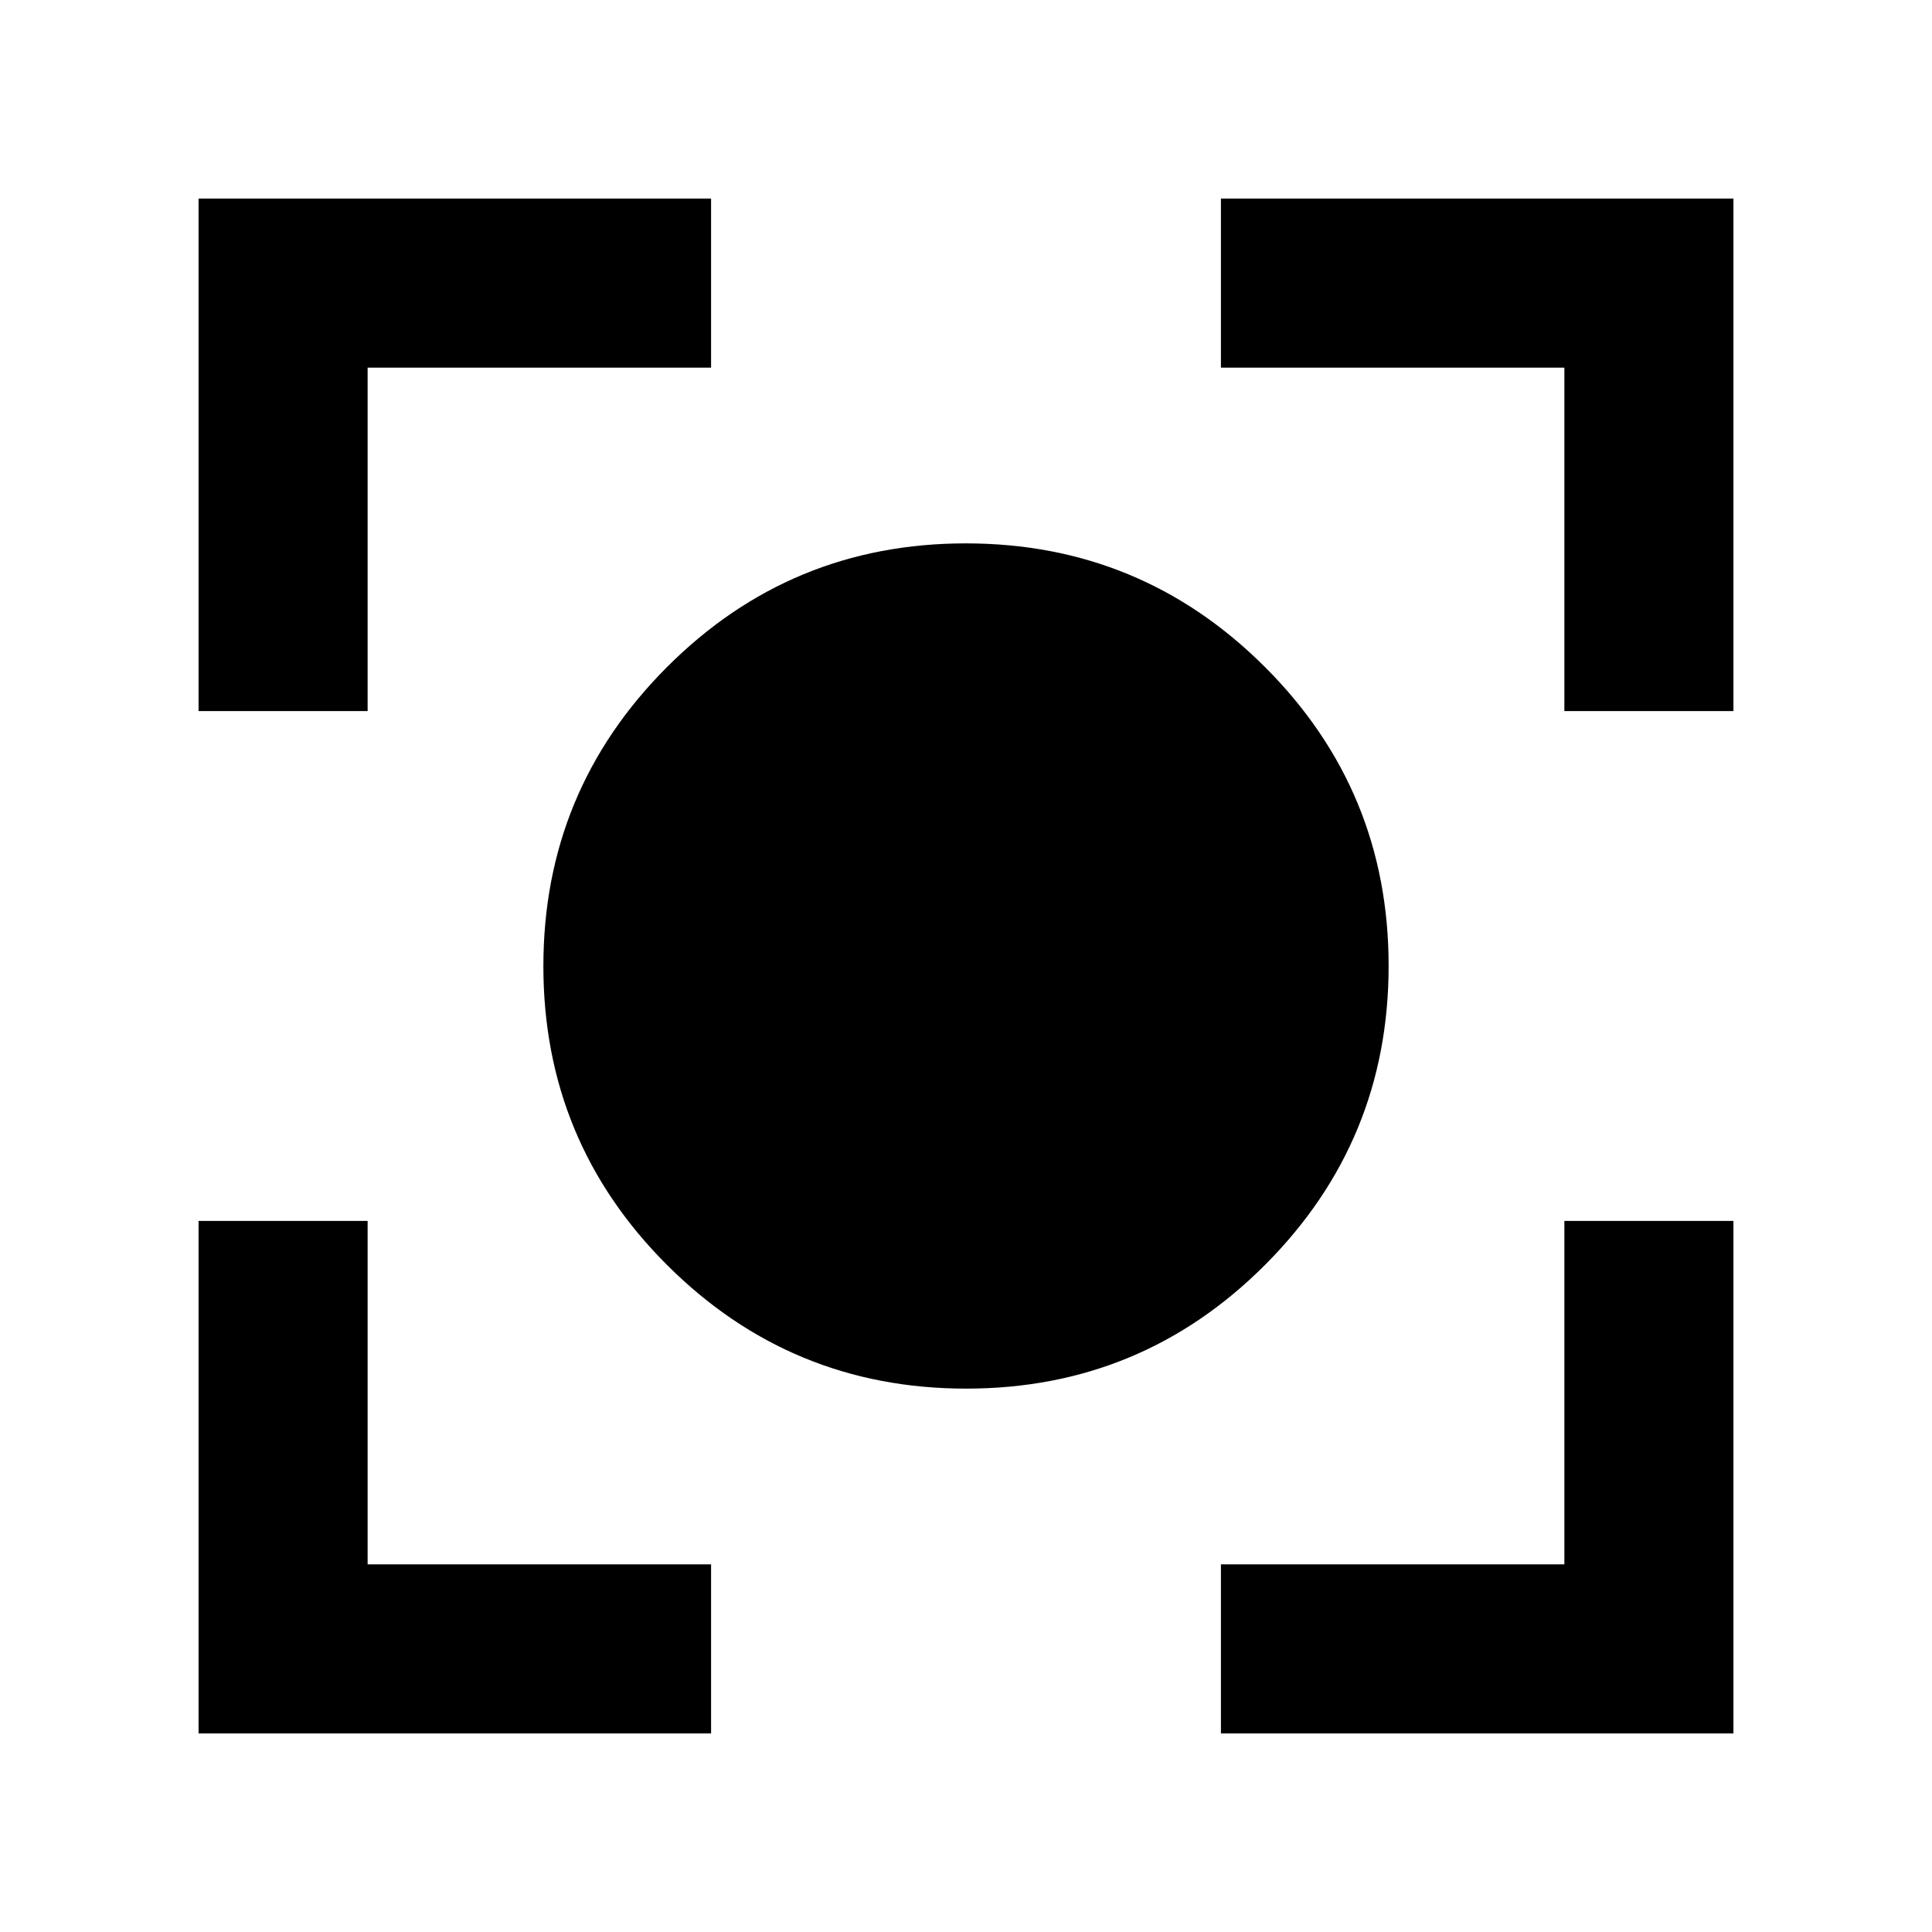 <svg xmlns="http://www.w3.org/2000/svg" height="40" viewBox="0 -960 960 960" width="40"><path d="M480.09-270q-87.11 0-148.6-61.4Q270-392.8 270-479.91q0-87.11 61.4-148.6Q392.8-690 479.91-690q87.11 0 148.6 61.4Q690-567.2 690-480.09q0 87.11-61.4 148.6Q567.2-270 480.09-270ZM98.67-98.67v-254.66h84v170.66h170.66v84H98.67Zm508 0v-84h170.66v-170.66h84v254.66H606.67Zm-508-508v-254.66h254.66v84H182.67v170.66h-84Zm678.66 0v-170.66H606.67v-84h254.66v254.66h-84Z"/></svg>